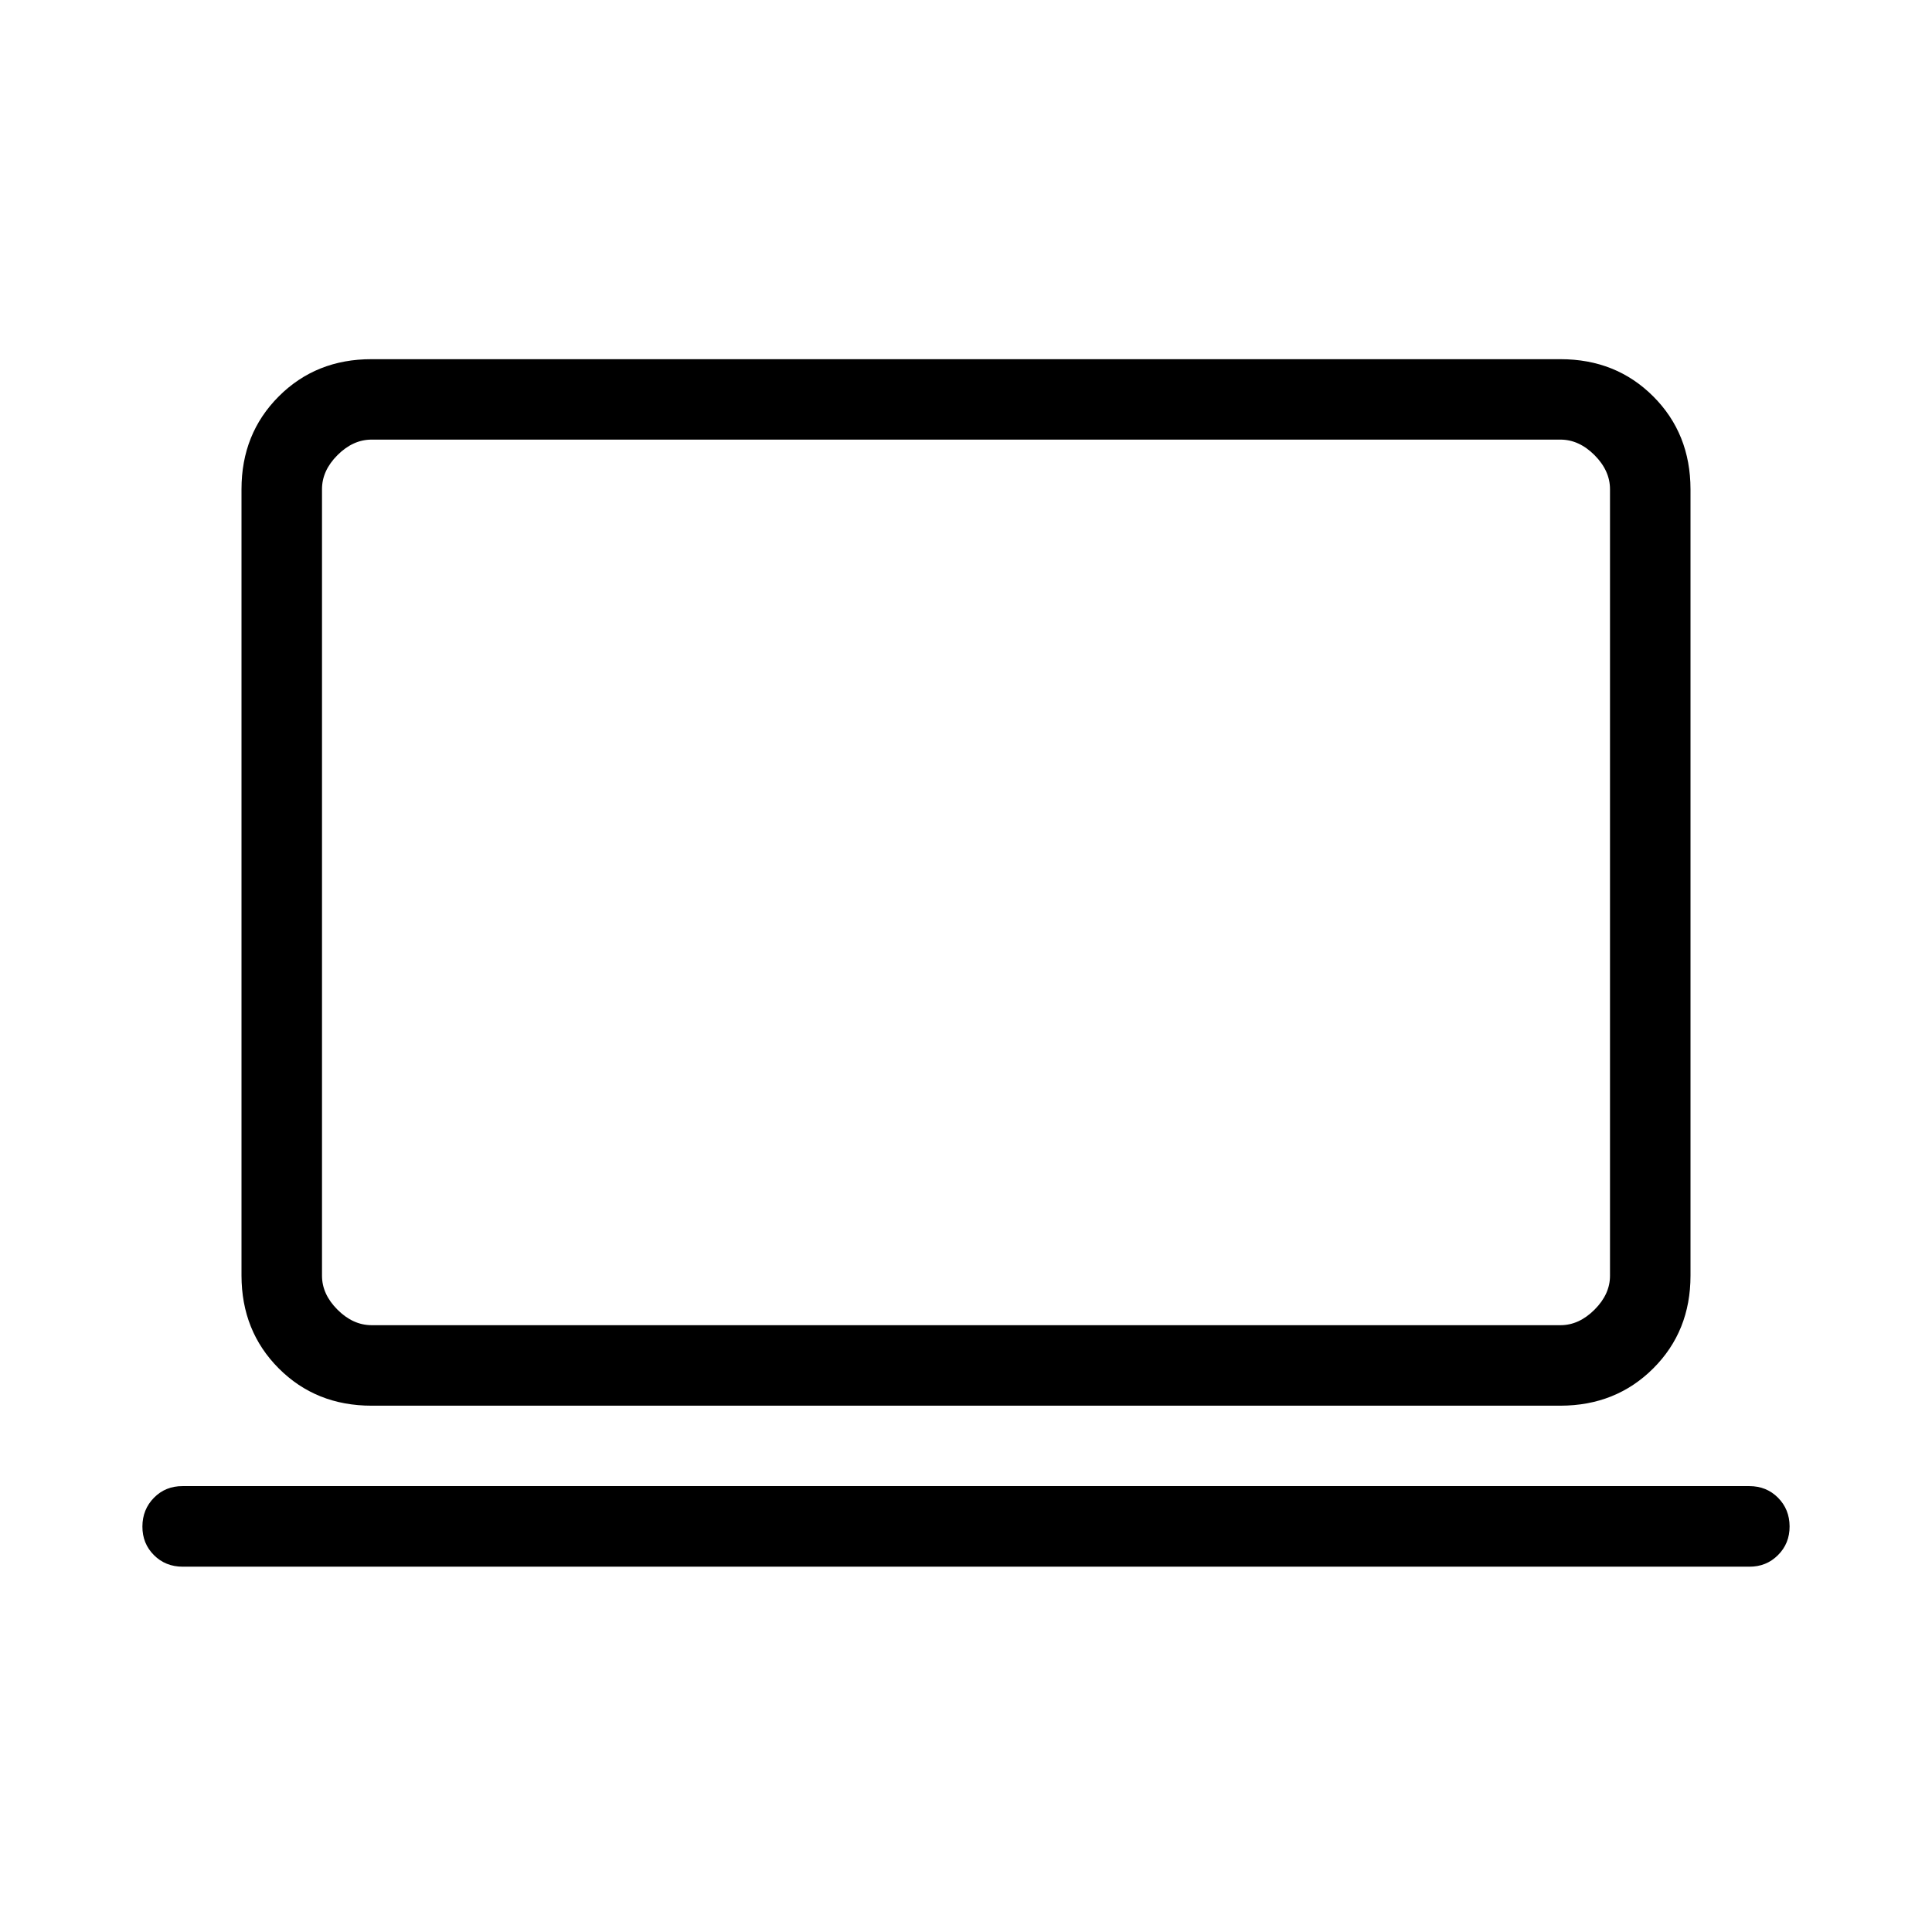 <svg xmlns="http://www.w3.org/2000/svg" width="3em" height="3em" viewBox="0 0 24 24"><path fill="currentColor" d="M2.27 19.462q-.214 0-.358-.144t-.143-.356t.144-.357t.356-.144h19.462q.213 0 .356.144t.144.356t-.144.357t-.356.144zm2.346-2q-.691 0-1.153-.463T3 15.846V6.077q0-.69.463-1.153t1.152-.462h14.77q.69 0 1.152.462T21 6.077v9.77q0 .69-.463 1.152t-1.153.463zm0-1h14.769q.23 0 .423-.193t.192-.423V6.077q0-.23-.192-.423q-.193-.193-.424-.193H4.616q-.231 0-.424.193Q4 5.846 4 6.077v9.77q0 .23.192.422t.423.193m-.615 0v-11z"/></svg>